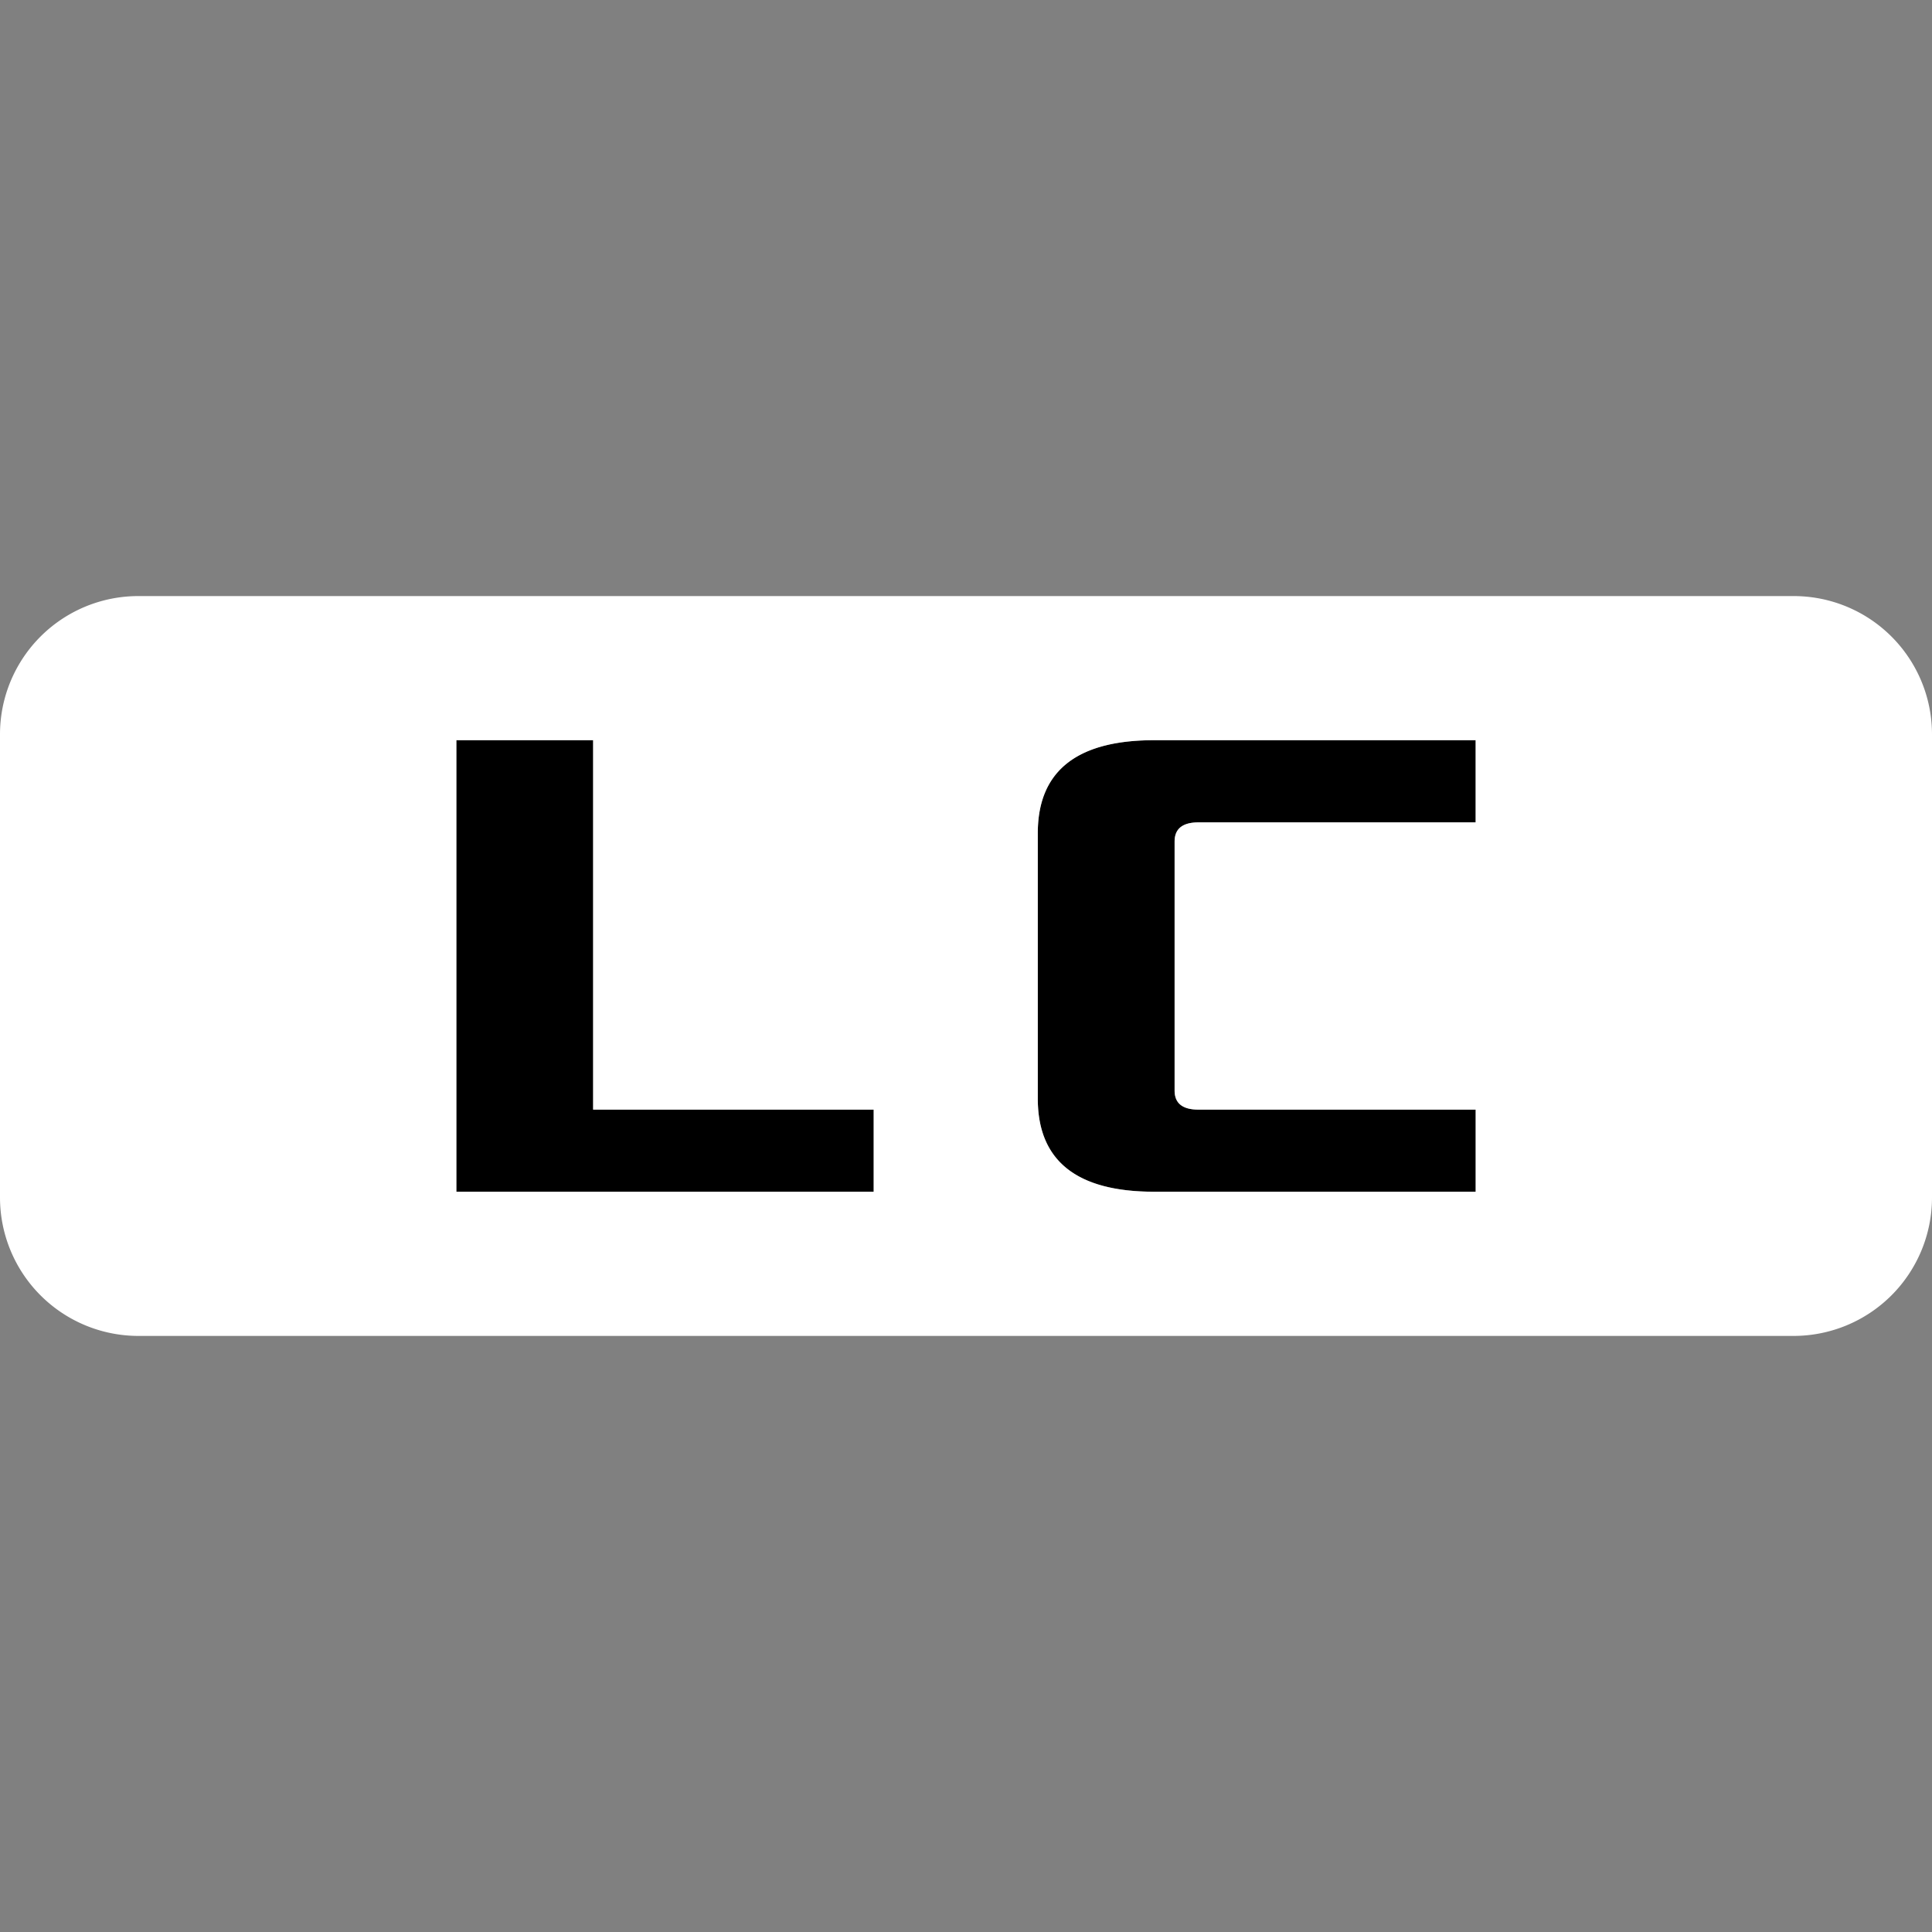 <svg xmlns="http://www.w3.org/2000/svg" width="32" height="32"><rect width="100%" height="100%" fill="#808080" stroke="none"/><path d="M19.115 12.26q-1.926 0-1.926 1.54v4.397q0 1.541 1.926 1.541h5.326v-1.36h-4.59q-.396.002-.396-.315v-4.125q0-.317.397-.317h4.59V12.26zM7.559 12.26v7.478h6.912v-1.36H9.824V12.26z" style="fill:#000;fill-opacity:1;stroke-width:.065"/><path d="M2.291 9.873A2.29 2.29 0 0 0 0 12.164v7.67a2.293 2.293 0 0 0 2.291 2.293h27.418A2.293 2.293 0 0 0 32 19.834v-7.67a2.29 2.29 0 0 0-2.291-2.291zm5.268 2.387h2.265v6.119h4.647v1.36H7.559Zm11.556 0h5.326v1.361h-4.59q-.396 0-.396.317v4.125q0 .317.397.316h4.59v1.36h-5.327q-1.926 0-1.926-1.542v-4.396q0-1.54 1.926-1.541" style="fill:#fff;stroke-width:.065"/></svg>